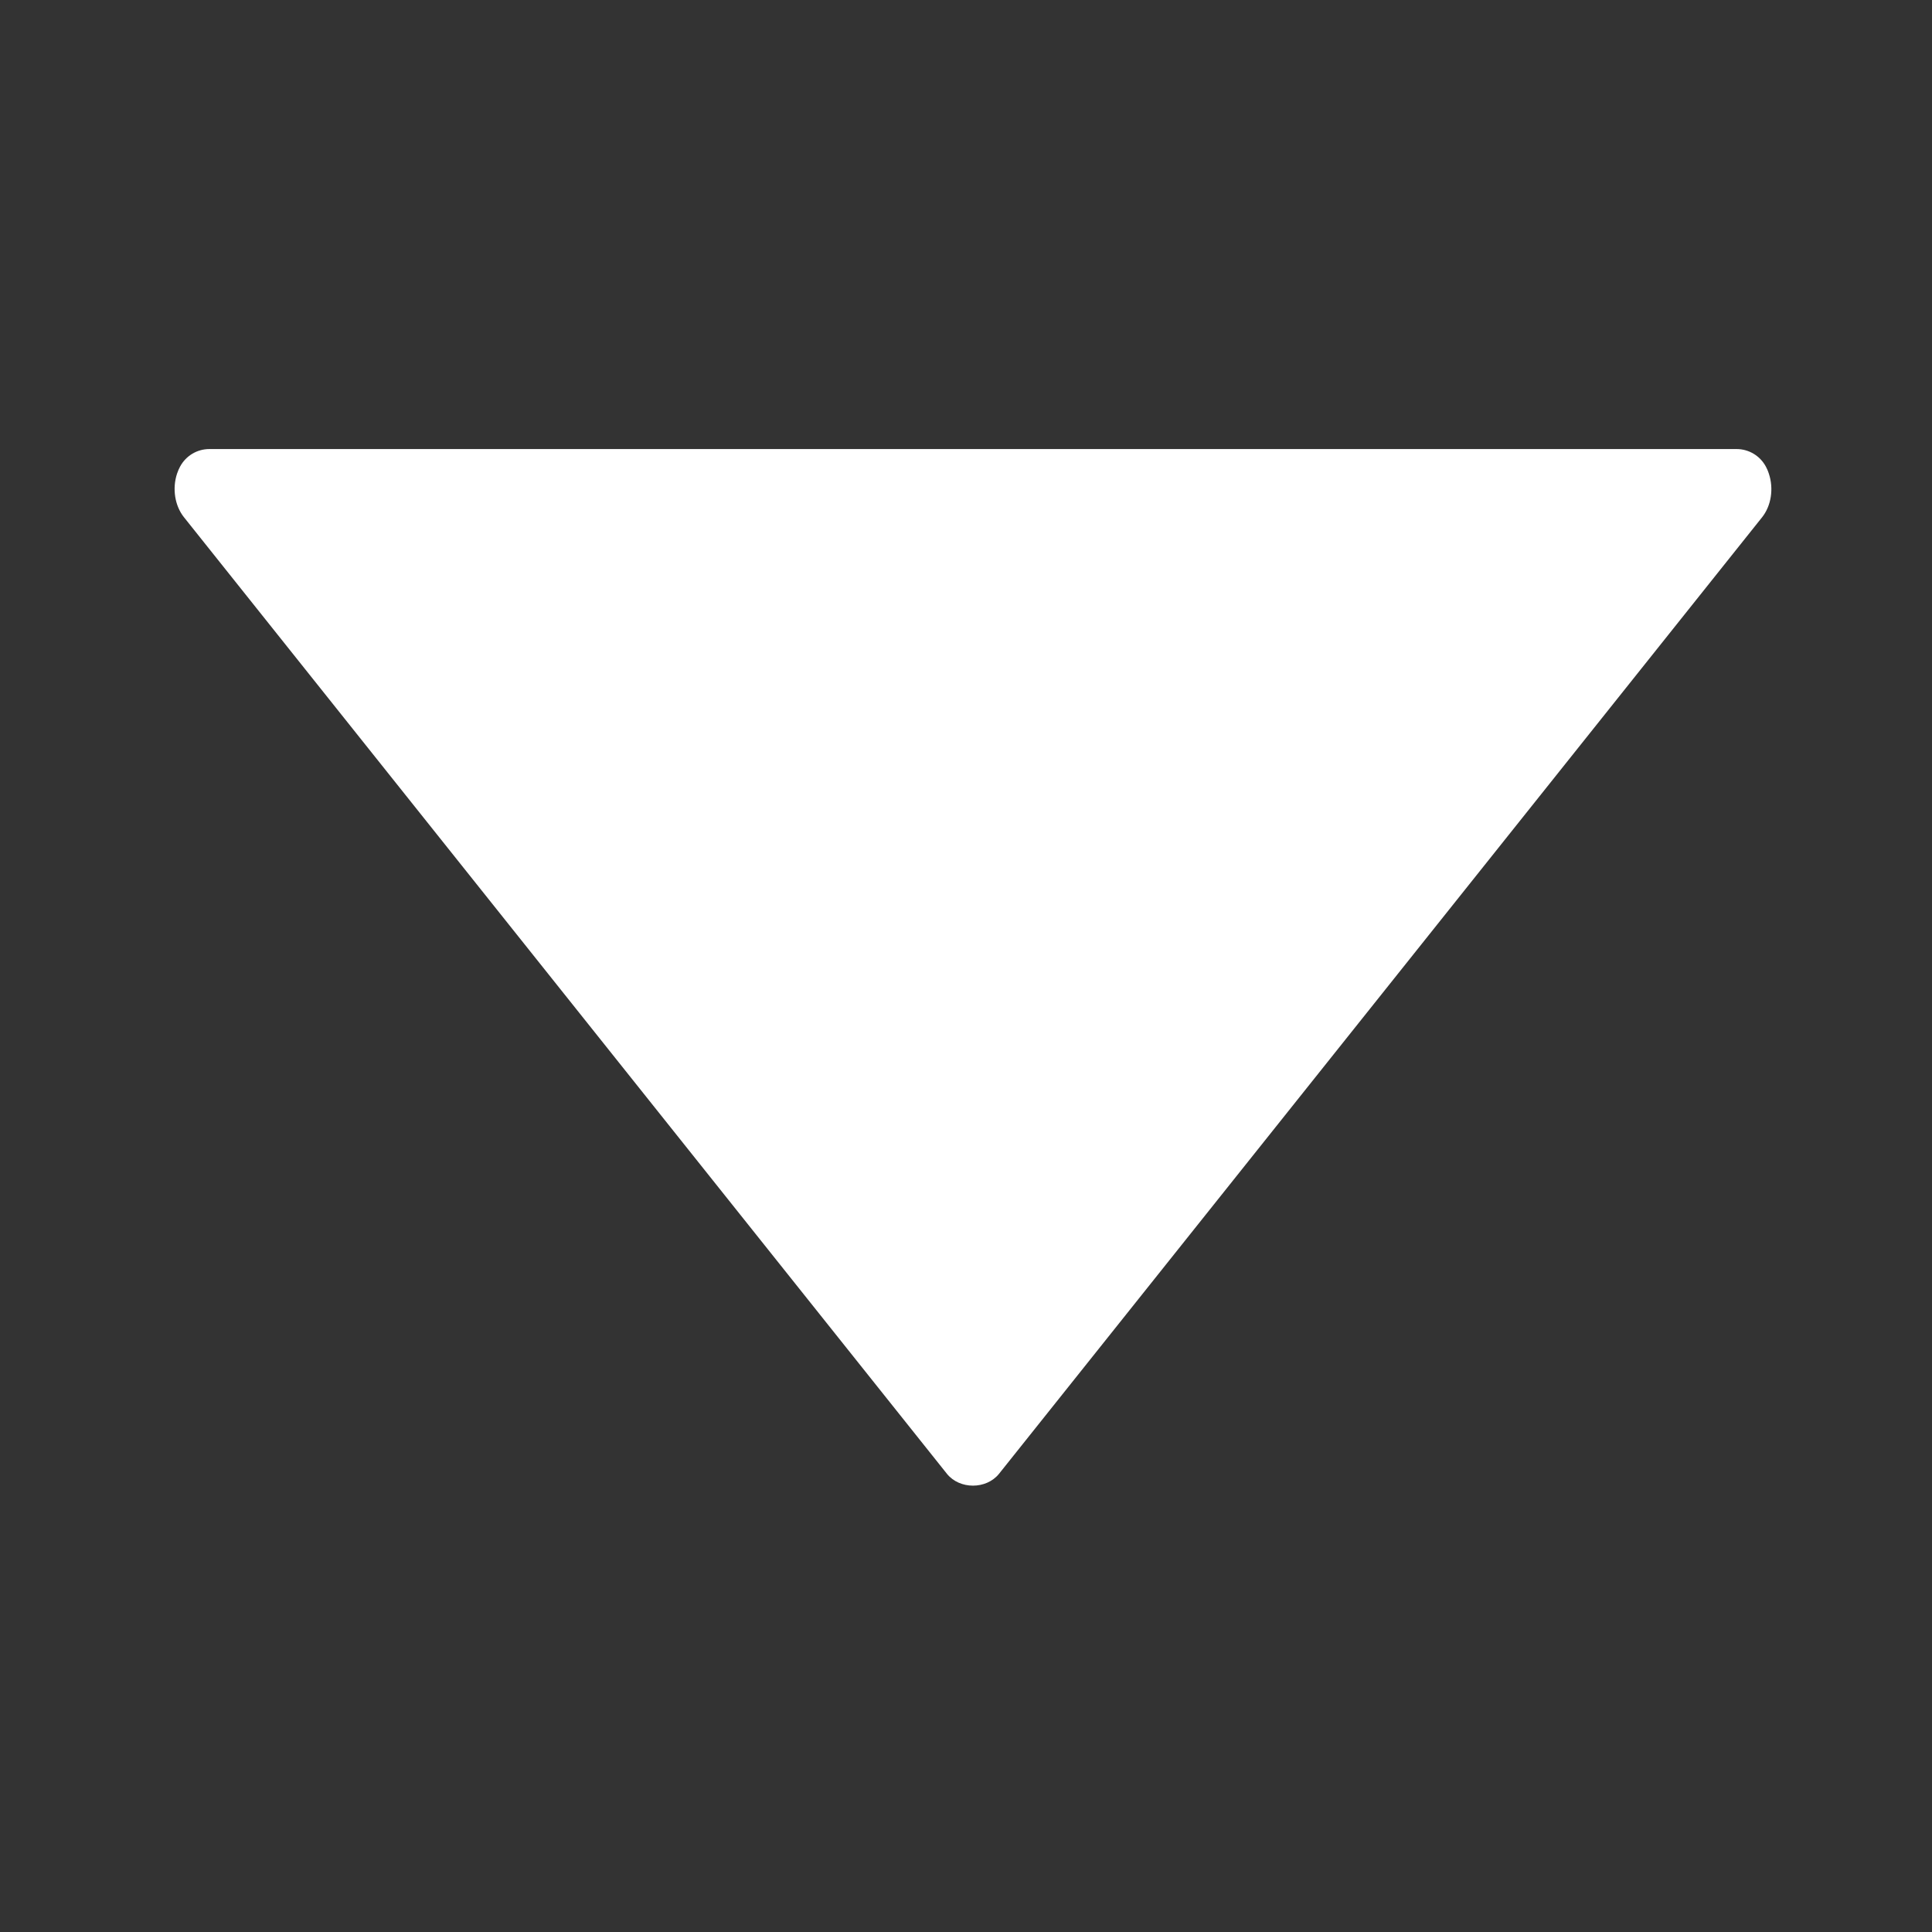 <svg width="14" height="14" viewBox="0 0 14 14" fill="none" xmlns="http://www.w3.org/2000/svg">
<rect x="0" y="0" width="14" height="14" fill="#333333" stroke="none"/>
<path d="M1.333 3.748L6.862 10.68C6.954 10.794 7.147 10.794 7.239 10.68L12.769 3.748C12.835 3.665 12.854 3.541 12.818 3.433C12.811 3.411 12.803 3.394 12.796 3.381C12.754 3.303 12.673 3.254 12.584 3.254L1.517 3.254C1.428 3.254 1.347 3.303 1.305 3.381C1.298 3.394 1.29 3.411 1.283 3.432C1.247 3.541 1.267 3.665 1.333 3.748Z" fill="white" />
</svg>